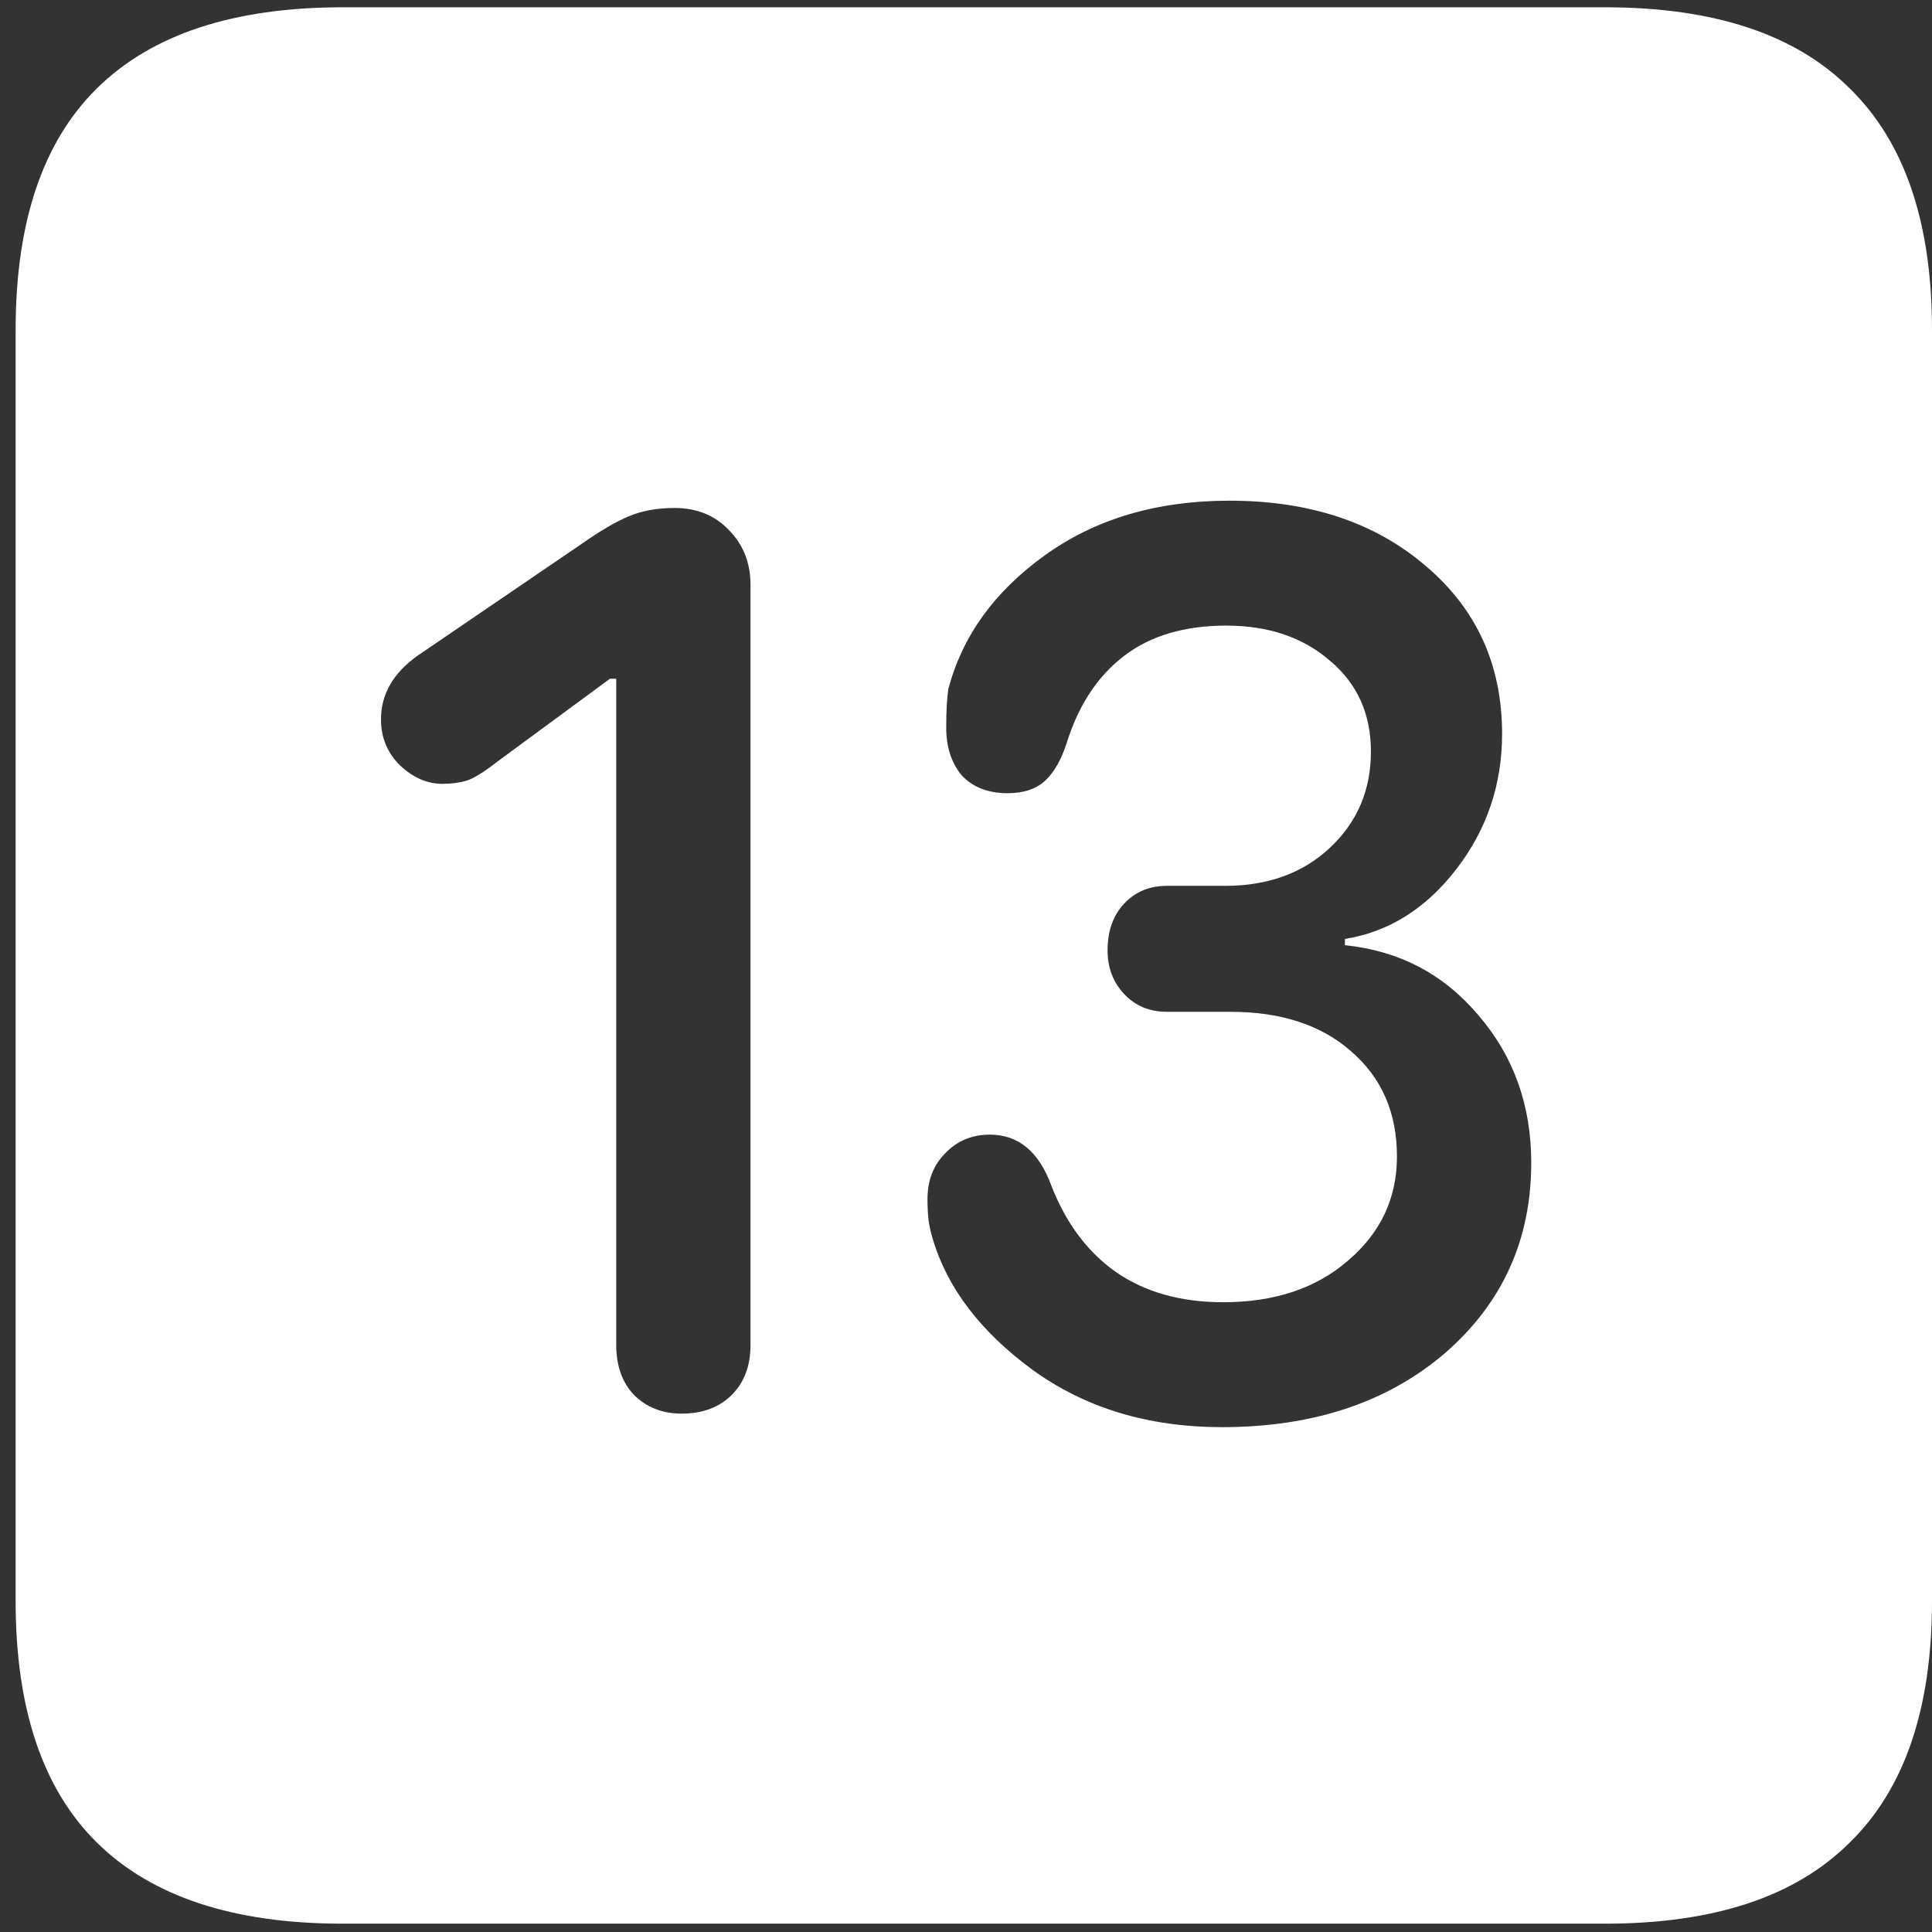 <svg width="116" height="116" viewBox="0 0 116 116" fill="none" xmlns="http://www.w3.org/2000/svg">
<rect x="0" y="0" width="116" height="116" fill="#333333" stroke="none"/>
<path d="M20.562 115.5H96.375C102.917 115.5 107.812 113.875 111.062 110.625C114.354 107.417 116 102.583 116 96.125V19.812C116 13.354 114.354 8.521 111.062 5.312C107.812 2.062 102.917 0.438 96.375 0.438H20.562C14.021 0.438 9.104 2.062 5.812 5.312C2.562 8.521 0.938 13.354 0.938 19.812V96.125C0.938 102.583 2.562 107.417 5.812 110.625C9.104 113.875 14.021 115.5 20.562 115.5ZM40.938 84.875C39.771 84.875 38.812 84.5 38.062 83.75C37.354 83 37 82 37 80.75V40.75H36.625L29.75 45.812C29 46.396 28.417 46.75 28 46.875C27.583 47 27.104 47.062 26.562 47.062C25.646 47.062 24.792 46.688 24 45.938C23.25 45.188 22.875 44.271 22.875 43.188C22.875 41.688 23.604 40.417 25.062 39.375L34.875 32.688C36 31.896 36.958 31.333 37.75 31C38.542 30.667 39.458 30.5 40.5 30.5C41.833 30.5 42.917 30.938 43.75 31.812C44.625 32.688 45.062 33.792 45.062 35.125V80.75C45.062 82 44.688 83 43.938 83.75C43.188 84.5 42.188 84.875 40.938 84.875ZM73.375 85.688C68.958 85.688 65.167 84.542 62 82.25C58.875 79.958 56.875 77.333 56 74.375C55.875 73.958 55.792 73.583 55.75 73.25C55.708 72.875 55.688 72.458 55.688 72C55.688 70.875 56.042 69.958 56.75 69.25C57.458 68.5 58.354 68.125 59.438 68.125C61.146 68.125 62.375 69.146 63.125 71.188C64 73.438 65.292 75.167 67 76.375C68.75 77.583 70.896 78.188 73.438 78.188C76.521 78.188 79.021 77.354 80.938 75.688C82.896 74.021 83.875 71.938 83.875 69.438C83.875 66.812 82.958 64.708 81.125 63.125C79.333 61.542 76.917 60.75 73.875 60.75H70.062C69.021 60.75 68.167 60.396 67.5 59.688C66.833 58.979 66.5 58.104 66.5 57.062C66.5 55.896 66.833 54.958 67.5 54.25C68.167 53.542 69.021 53.188 70.062 53.188H73.562C76.104 53.188 78.188 52.438 79.812 50.938C81.479 49.396 82.312 47.458 82.312 45.125C82.312 42.875 81.5 41.062 79.875 39.688C78.25 38.271 76.167 37.562 73.625 37.562C71.125 37.562 69.083 38.167 67.5 39.375C65.917 40.583 64.771 42.312 64.062 44.562C63.729 45.604 63.292 46.375 62.75 46.875C62.208 47.375 61.458 47.625 60.5 47.625C59.333 47.625 58.417 47.271 57.75 46.562C57.125 45.812 56.812 44.854 56.812 43.688C56.812 42.729 56.854 41.958 56.938 41.375C57.771 38.208 59.688 35.542 62.688 33.375C65.729 31.167 69.438 30.062 73.812 30.062C78.646 30.062 82.583 31.375 85.625 34C88.667 36.583 90.188 39.938 90.188 44.062C90.188 47.104 89.271 49.812 87.438 52.188C85.604 54.562 83.375 55.958 80.75 56.375V56.75C84 57.083 86.667 58.479 88.75 60.938C90.875 63.396 91.938 66.354 91.938 69.812C91.938 74.438 90.208 78.25 86.75 81.25C83.292 84.208 78.833 85.688 73.375 85.688Z" fill="white"/>
</svg>
